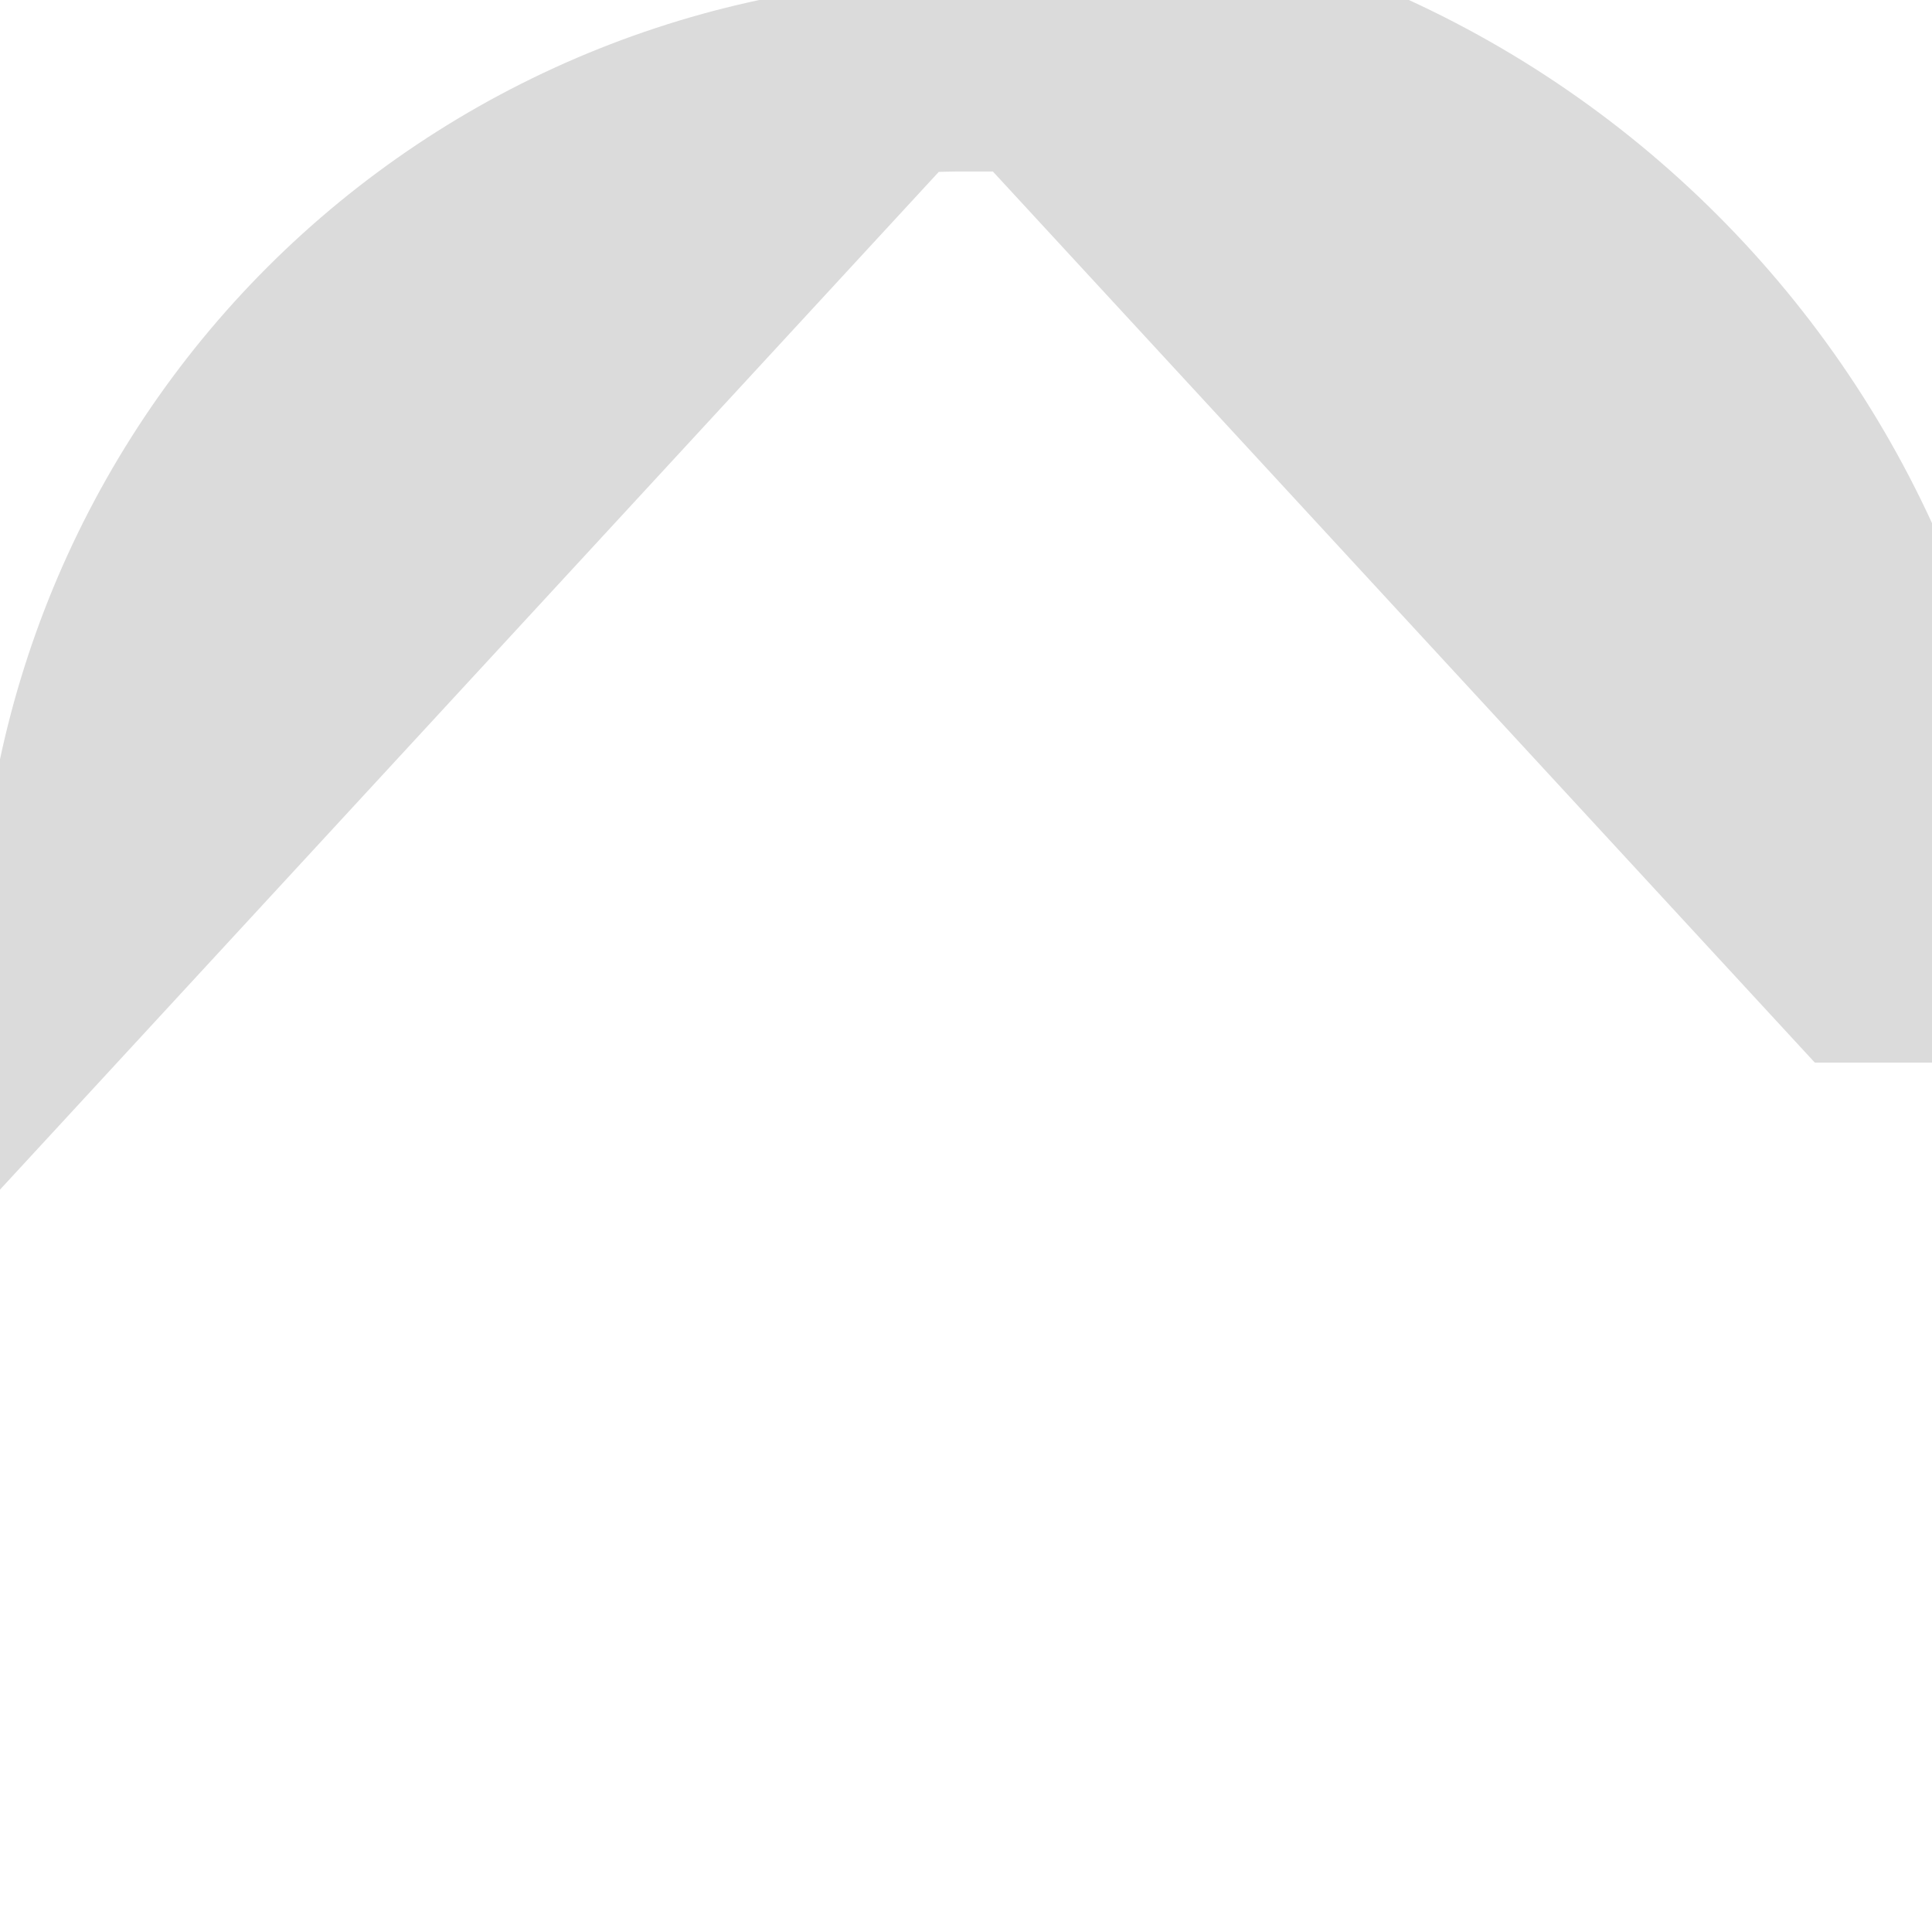 <svg width="20" height="20" viewBox="0 0 20 20" fill="none" xmlns="http://www.w3.org/2000/svg">
<path d="M10 0.775L9.999 3.203e-08L0.775 10C0.774 8.788 1.012 7.588 1.475 6.468C1.938 5.349 2.617 4.331 3.474 3.474C4.331 2.617 5.349 1.938 6.468 1.475C7.588 1.012 8.788 0.774 10 0.775ZM10 0.775L10.001 3.203e-08M10 0.775L10.001 3.203e-08M10.001 3.203e-08C11.356 0 12.648 0.27 13.827 0.76C15.049 1.267 16.148 2.01 17.069 2.931C17.99 3.852 18.733 4.951 19.24 6.173C19.73 7.352 20 8.645 20 10H19.225L10.001 3.203e-08Z" fill="#DBDBDB" stroke="#DBDBDB" stroke-width="2"/>
</svg>
